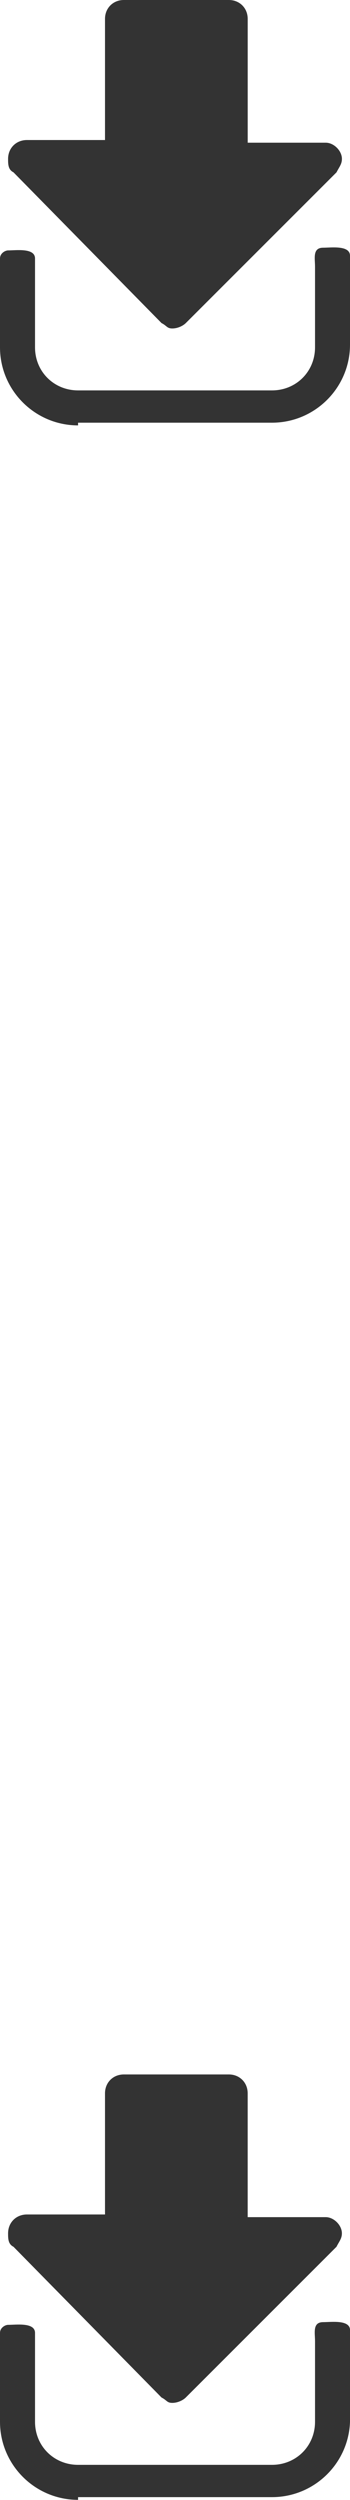 <?xml version="1.0" encoding="utf-8"?>
<!-- Generator: Adobe Illustrator 15.0.0, SVG Export Plug-In  -->
<!DOCTYPE svg PUBLIC "-//W3C//DTD SVG 1.1//EN" "http://www.w3.org/Graphics/SVG/1.1/DTD/svg11.dtd">
<?xml-stylesheet type="text/css" href="../css/main.css" ?>
<svg version="1.1"
	 xmlns="http://www.w3.org/2000/svg" xmlns:xlink="http://www.w3.org/1999/xlink" xmlns:a="http://ns.adobe.com/AdobeSVGViewerExtensions/3.0/"
	 id="download"
	 x="0px" y="0px" width="14px" height="100px" viewBox="0 0 14 100" overflow="visible" enable-background="new 0 0 14 100"
	 xml:space="preserve">
<defs>
</defs>
<path class="part1" fill="#333333" d="M3.123,17.016C1.4,17.016,0,15.615,0,13.893v-3.554c0-0.215,0.215-0.323,0.323-0.323
	c0.323,0,1.078-0.108,1.078,0.323v3.554c0,0.969,0.753,1.723,1.723,1.723h7.754c0.969,0,1.723-0.753,1.723-1.723v-3.231
	c0-0.323-0.107-0.754,0.324-0.754C13.246,9.908,14,9.8,14,10.231v3.554c0,1.723-1.4,3.123-3.123,3.123H3.123V17.016z M6.461,12.923
	L0.539,6.893C0.323,6.785,0.323,6.569,0.323,6.354c0-0.431,0.323-0.753,0.754-0.753H4.2V0.754C4.2,0.323,4.523,0,4.954,0h4.2
	c0.431,0,0.754,0.323,0.754,0.754v4.954h3.123c0.323,0,0.646,0.323,0.646,0.646c0,0.215-0.108,0.323-0.216,0.539l-6.03,6.031
	c-0.108,0.108-0.323,0.215-0.539,0.215C6.677,13.139,6.677,13.031,6.461,12.923z"/>
<path class="part2" fill="#333333" d="M3.123,99.993C1.4,99.993,0,98.592,0,96.87v-3.554c0-0.215,0.215-0.323,0.323-0.323
	c0.323,0,1.078-0.108,1.078,0.323v3.554c0,0.969,0.753,1.723,1.723,1.723h7.754c0.969,0,1.723-0.753,1.723-1.723v-3.231
	c0-0.323-0.107-0.754,0.324-0.754c0.323,0,1.077-0.107,1.077,0.323v3.554c0,1.723-1.4,3.123-3.123,3.123H3.123V99.993z M6.461,95.9
	L0.539,89.87c-0.216-0.108-0.216-0.323-0.216-0.539c0-0.431,0.323-0.753,0.754-0.753H4.2v-4.847c0-0.431,0.323-0.754,0.753-0.754
	h4.2c0.431,0,0.754,0.323,0.754,0.754v4.954h3.123c0.323,0,0.646,0.323,0.646,0.646c0,0.215-0.108,0.323-0.216,0.539L7.431,95.9
	c-0.108,0.108-0.323,0.215-0.539,0.215C6.677,96.116,6.677,96.008,6.461,95.9z"/>
</svg>